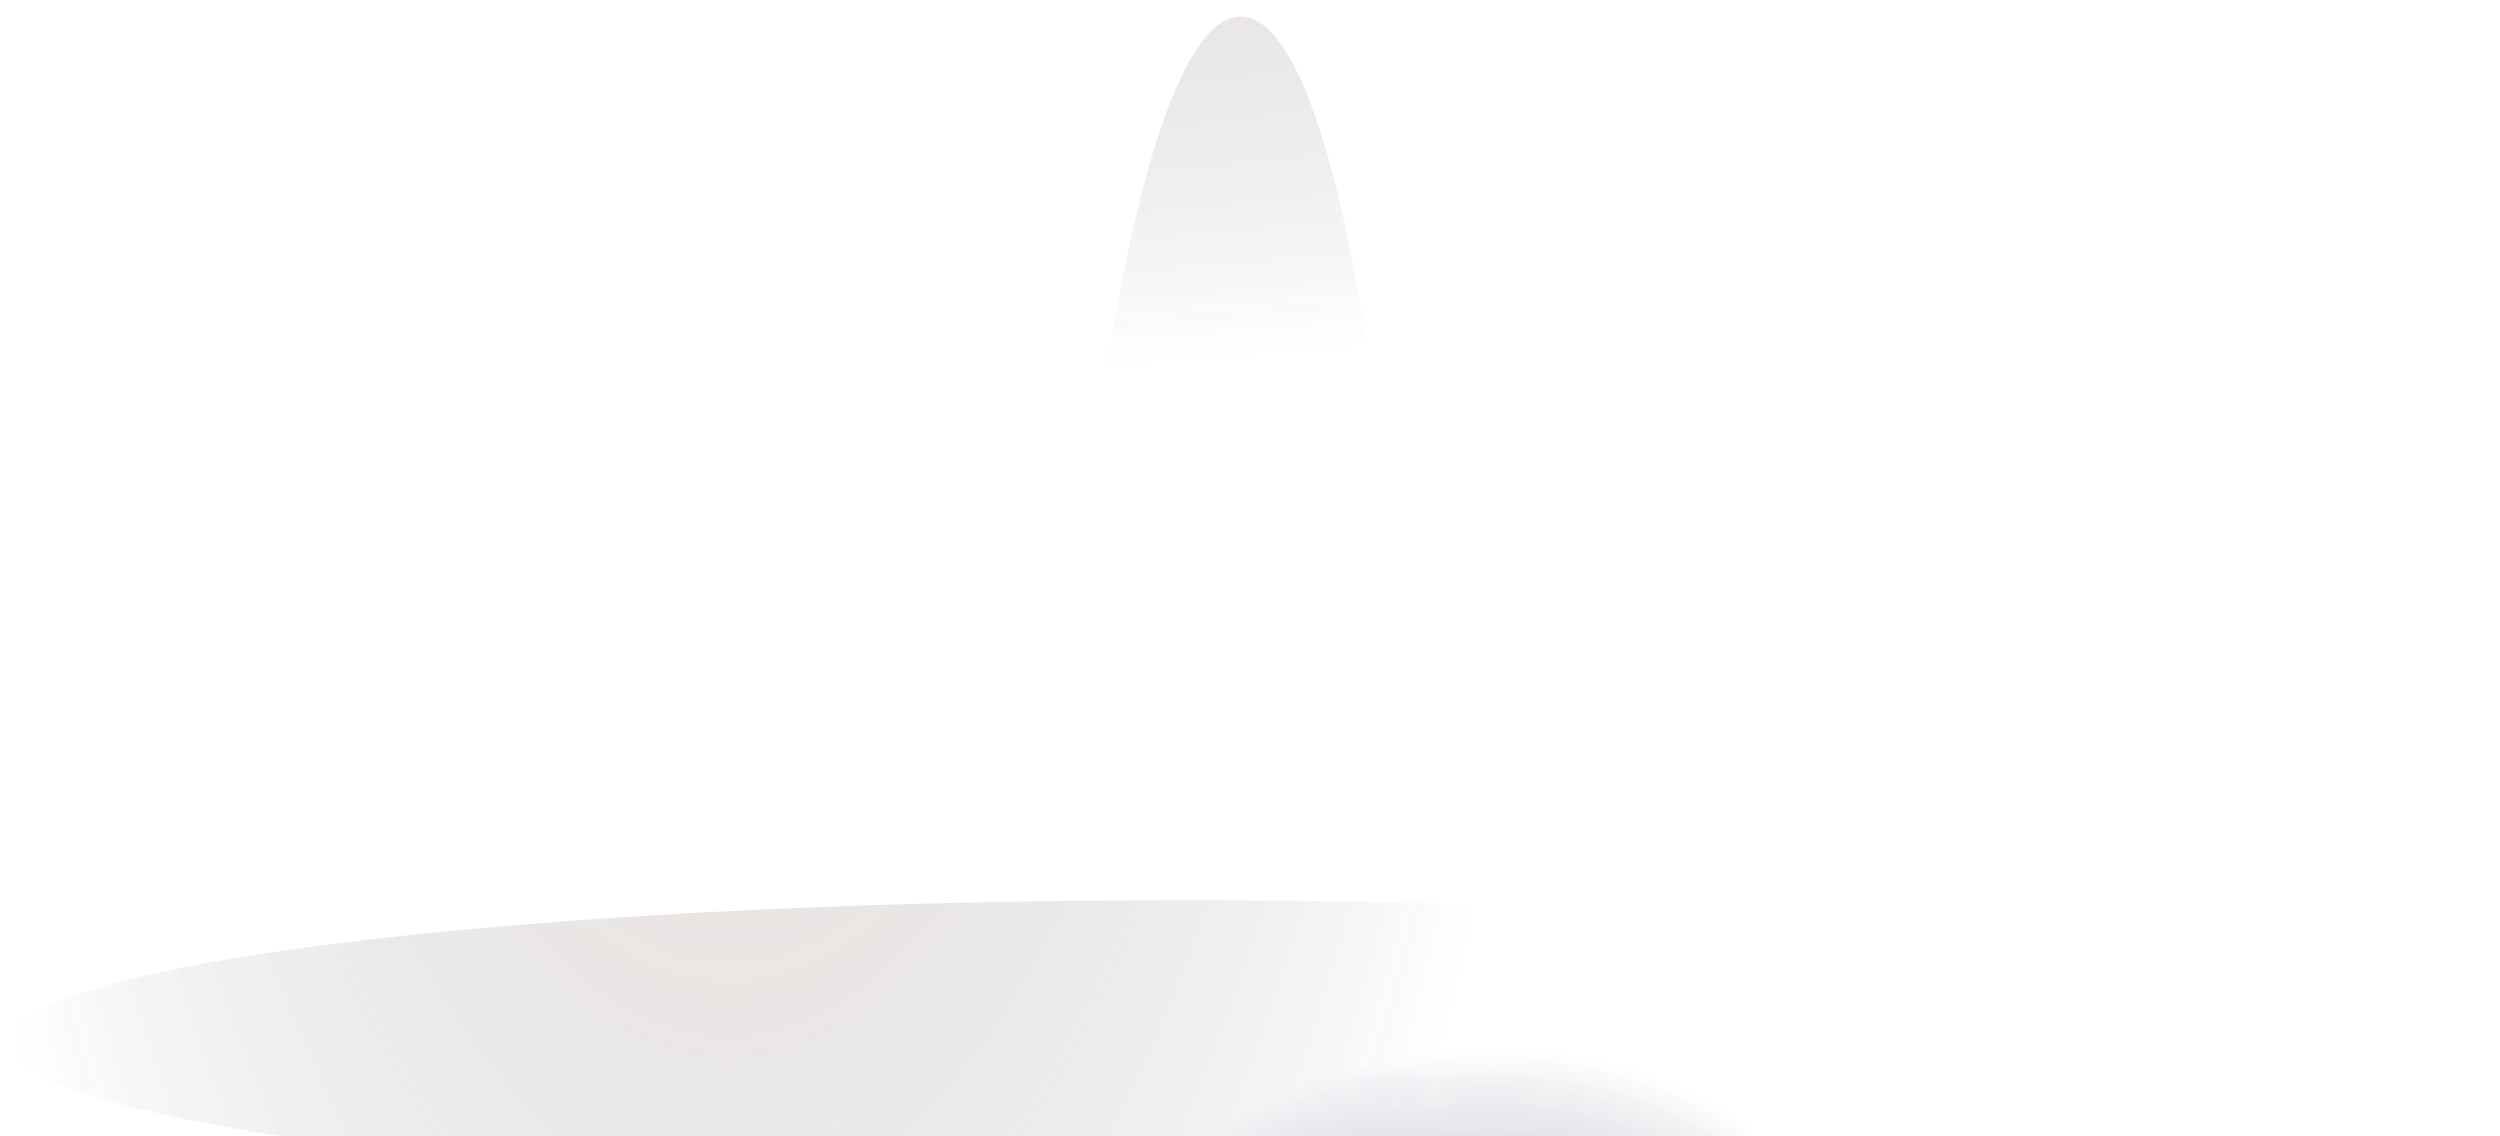 <svg width="55" height="25" viewBox="0 0 55 25" fill="none" xmlns="http://www.w3.org/2000/svg">
<g id="Group" style="mix-blend-mode:screen" opacity="0.8">
<g id="Group_2" style="mix-blend-mode:screen">
<g id="Group_3" style="mix-blend-mode:screen">
<path id="Vector" opacity="0.5" d="M25.983 23.04C25.902 35.568 26.361 45.728 26.996 45.728C27.644 45.728 28.225 35.58 28.306 23.051C28.387 10.523 27.928 0.364 27.293 0.364C26.645 0.364 26.064 10.512 25.983 23.04Z" fill="url(#paint0_radial_11_40)"/>
<path id="Vector_2" opacity="0.5" d="M23.296 23.029C23.215 35.557 24.863 45.728 26.997 45.728C29.118 45.728 30.901 35.591 30.995 23.063C31.076 10.534 29.428 0.364 27.294 0.364C25.173 0.364 23.39 10.5 23.296 23.029Z" fill="url(#paint1_radial_11_40)"/>
<path id="Vector_3" opacity="0.5" d="M27.159 19.806C42.017 19.874 54.052 21.377 54.038 23.177C54.038 24.965 41.976 26.366 27.118 26.298C12.26 26.229 0.225 24.726 0.238 22.926C0.238 21.138 12.3 19.737 27.159 19.806Z" fill="url(#paint2_radial_11_40)"/>
<path id="Vector_4" opacity="0.5" d="M27.131 24.03C41.99 24.098 54.038 23.711 54.038 23.176C54.038 22.63 42.003 22.14 27.145 22.072C12.287 22.003 0.238 22.391 0.238 22.926C0.238 23.472 12.273 23.962 27.131 24.03Z" fill="url(#paint3_radial_11_40)"/>
<path id="Vector_5" d="M19 29.84C23.444 33.633 30.698 33.667 35.196 29.92C39.694 26.172 39.734 20.056 35.29 16.264C30.846 12.471 23.593 12.437 19.095 16.184C14.597 19.931 14.556 26.047 19 29.84Z" fill="url(#paint4_radial_11_40)"/>
<path id="Vector_6" d="M23.647 25.968C25.551 27.597 28.672 27.608 30.603 26.002C32.535 24.385 32.548 21.765 30.644 20.137C28.726 18.508 25.619 18.497 23.687 20.102C21.756 21.72 21.742 24.339 23.647 25.968Z" fill="url(#paint5_radial_11_40)"/>
</g>
<g id="Group_4" style="mix-blend-mode:screen">
<path id="Vector_7" opacity="0.5" d="M26.646 23.051C26.605 28.45 26.808 32.823 27.078 32.823C27.348 32.823 27.605 28.45 27.645 23.062C27.686 17.664 27.483 13.29 27.213 13.29C26.929 13.29 26.686 17.664 26.646 23.051Z" fill="url(#paint6_radial_11_40)"/>
<path id="Vector_8" opacity="0.5" d="M25.484 23.041C25.444 28.439 26.16 32.813 27.078 32.813C27.997 32.813 28.766 28.451 28.793 23.052C28.834 17.654 28.118 13.28 27.2 13.28C26.281 13.28 25.511 17.642 25.484 23.041Z" fill="url(#paint7_radial_11_40)"/>
<path id="Vector_9" opacity="0.5" d="M27.159 21.651C33.561 21.685 38.734 22.334 38.734 23.097C38.734 23.871 33.534 24.463 27.145 24.44C20.743 24.406 15.569 23.757 15.569 22.994C15.569 22.22 20.77 21.628 27.159 21.651Z" fill="url(#paint8_radial_11_40)"/>
<path id="Vector_10" opacity="0.5" d="M27.145 23.473C33.548 23.507 38.734 23.336 38.734 23.108C38.734 22.881 33.548 22.664 27.159 22.63C20.756 22.596 15.569 22.767 15.569 22.994C15.569 23.222 20.756 23.438 27.145 23.473Z" fill="url(#paint9_radial_11_40)"/>
<path id="Vector_11" d="M23.632 25.979C25.55 27.607 28.671 27.63 30.602 26.013C32.534 24.396 32.561 21.765 30.643 20.136C28.725 18.507 25.605 18.485 23.673 20.102C21.741 21.719 21.714 24.35 23.632 25.979Z" fill="url(#paint10_radial_11_40)"/>
<path id="Vector_12" d="M25.632 24.305C26.456 25.011 27.793 25.011 28.631 24.316C29.468 23.621 29.468 22.494 28.644 21.787C27.82 21.081 26.483 21.081 25.645 21.776C24.808 22.471 24.808 23.598 25.632 24.305Z" fill="url(#paint11_radial_11_40)"/>
</g>
</g>
<g id="Group_5" style="mix-blend-mode:screen">
<g id="Group_6" style="mix-blend-mode:screen">
<path id="Vector_13" opacity="0.5" d="M26.618 23.439C32.602 29.042 37.681 33.416 37.965 33.199C38.248 32.983 33.642 28.256 27.659 22.653C21.675 17.049 16.596 12.676 16.312 12.892C16.029 13.108 20.635 17.835 26.618 23.439Z" fill="url(#paint12_radial_11_40)"/>
<path id="Vector_14" opacity="0.5" d="M25.43 24.35C31.413 29.954 37.032 33.917 37.978 33.2C38.923 32.482 34.844 27.346 28.874 21.742C22.89 16.139 17.271 12.175 16.326 12.893C15.38 13.61 19.459 18.747 25.43 24.35Z" fill="url(#paint13_radial_11_40)"/>
<path id="Vector_15" opacity="0.5" d="M25.592 21.594C32.238 16.549 38.33 13.109 39.181 13.918C40.032 14.715 35.344 19.453 28.685 24.498C22.04 29.544 15.948 32.983 15.097 32.175C14.246 31.378 18.933 26.64 25.592 21.594Z" fill="url(#paint14_radial_11_40)"/>
<path id="Vector_16" opacity="0.5" d="M27.619 23.485C34.264 18.439 39.451 14.157 39.194 13.918C38.938 13.678 33.332 17.562 26.686 22.608C20.041 27.653 14.854 31.936 15.111 32.175C15.367 32.414 20.973 28.53 27.619 23.485Z" fill="url(#paint15_radial_11_40)"/>
<path id="Vector_17" d="M26.781 28.849C30.577 29.02 33.832 26.56 34.035 23.348C34.237 20.148 31.32 17.403 27.511 17.232C23.715 17.061 20.46 19.521 20.257 22.733C20.054 25.933 22.972 28.678 26.781 28.849Z" fill="url(#paint16_radial_11_40)"/>
<path id="Vector_18" d="M26.983 25.547C28.618 25.615 30.009 24.567 30.104 23.189C30.185 21.811 28.942 20.638 27.308 20.558C25.673 20.49 24.282 21.538 24.187 22.916C24.106 24.294 25.349 25.467 26.983 25.547Z" fill="url(#paint17_radial_11_40)"/>
</g>
<g id="Group_7" style="mix-blend-mode:screen">
<path id="Vector_19" opacity="0.5" d="M26.916 23.223C29.496 25.637 31.684 27.517 31.806 27.425C31.927 27.334 29.942 25.296 27.362 22.881C24.782 20.467 22.594 18.587 22.472 18.678C22.351 18.77 24.336 20.808 26.916 23.223Z" fill="url(#paint18_radial_11_40)"/>
<path id="Vector_20" opacity="0.5" d="M26.403 23.61C28.983 26.024 31.401 27.733 31.806 27.414C32.211 27.107 30.455 24.897 27.889 22.482C25.309 20.068 22.891 18.36 22.486 18.678C22.081 18.986 23.837 21.195 26.403 23.61Z" fill="url(#paint19_radial_11_40)"/>
<path id="Vector_21" opacity="0.5" d="M26.484 22.425C29.347 20.25 31.968 18.769 32.333 19.122C32.697 19.464 30.685 21.503 27.821 23.678C24.957 25.853 22.337 27.334 21.972 26.981C21.608 26.639 23.62 24.6 26.484 22.425Z" fill="url(#paint20_radial_11_40)"/>
<path id="Vector_22" opacity="0.5" d="M27.348 23.234C30.212 21.059 32.441 19.214 32.333 19.111C32.224 19.009 29.807 20.683 26.943 22.858C24.079 25.034 21.851 26.879 21.959 26.982C22.067 27.084 24.485 25.41 27.348 23.234Z" fill="url(#paint21_radial_11_40)"/>
<path id="Vector_23" d="M26.983 25.546C28.618 25.615 30.022 24.555 30.103 23.177C30.184 21.799 28.928 20.615 27.294 20.546C25.659 20.478 24.255 21.537 24.174 22.915C24.093 24.294 25.349 25.478 26.983 25.546Z" fill="url(#paint22_radial_11_40)"/>
<path id="Vector_24" d="M27.078 24.122C27.781 24.156 28.388 23.701 28.415 23.109C28.456 22.517 27.916 22.004 27.213 21.982C26.511 21.947 25.903 22.403 25.876 22.995C25.849 23.587 26.376 24.099 27.078 24.122Z" fill="url(#paint23_radial_11_40)"/>
</g>
</g>
</g>
<defs>
<radialGradient id="paint0_radial_11_40" cx="0" cy="0" r="1" gradientUnits="userSpaceOnUse" gradientTransform="translate(54.318 -7.882) rotate(-179.739) scale(18.102 16.136)">
<stop stop-color="#FFD883"/>
<stop offset="1" stop-color="#22225B" stop-opacity="0"/>
</radialGradient>
<radialGradient id="paint1_radial_11_40" cx="0" cy="0" r="1" gradientUnits="userSpaceOnUse" gradientTransform="translate(10.362 -7.671) rotate(-179.739) scale(60.512 16.136)">
<stop stop-color="#FFD883"/>
<stop offset="1" stop-color="#22225B" stop-opacity="0"/>
</radialGradient>
<radialGradient id="paint2_radial_11_40" cx="0" cy="0" r="1" gradientUnits="userSpaceOnUse" gradientTransform="translate(16.272 -6.395) rotate(-89.632) scale(51.024 19.136)">
<stop stop-color="#FFD883"/>
<stop offset="1" stop-color="#22225B" stop-opacity="0"/>
</radialGradient>
<radialGradient id="paint3_radial_11_40" cx="0" cy="0" r="1" gradientUnits="userSpaceOnUse" gradientTransform="translate(16.777 73.529) rotate(90.368) scale(15.257 19.136)">
<stop stop-color="#FFD883"/>
<stop offset="1" stop-color="#22225B" stop-opacity="0"/>
</radialGradient>
<radialGradient id="paint4_radial_11_40" cx="0" cy="0" r="1" gradientUnits="userSpaceOnUse" gradientTransform="translate(32.658 33.505) rotate(140.178) scale(10.585 10.414)">
<stop stop-color="#FFD883"/>
<stop offset="1" stop-color="#22225B" stop-opacity="0"/>
</radialGradient>
<radialGradient id="paint5_radial_11_40" cx="0" cy="0" r="1" gradientUnits="userSpaceOnUse" gradientTransform="translate(32.658 33.506) rotate(140.178) scale(4.549 4.475)">
<stop stop-color="#FFD883"/>
<stop offset="1" stop-color="#22225B" stop-opacity="0"/>
</radialGradient>
<radialGradient id="paint6_radial_11_40" cx="0" cy="0" r="1" gradientUnits="userSpaceOnUse" gradientTransform="translate(54.319 -7.882) rotate(-179.739) scale(7.796 6.949)">
<stop stop-color="#FFD883"/>
<stop offset="1" stop-color="#22225B" stop-opacity="0"/>
</radialGradient>
<radialGradient id="paint7_radial_11_40" cx="0" cy="0" r="1" gradientUnits="userSpaceOnUse" gradientTransform="translate(10.362 -7.67) rotate(-179.739) scale(26.06 6.949)">
<stop stop-color="#FFD883"/>
<stop offset="1" stop-color="#22225B" stop-opacity="0"/>
</radialGradient>
<radialGradient id="paint8_radial_11_40" cx="0" cy="0" r="1" gradientUnits="userSpaceOnUse" gradientTransform="translate(16.272 -6.383) rotate(-89.632) scale(21.965 8.241)">
<stop stop-color="#FFD883"/>
<stop offset="1" stop-color="#22225B" stop-opacity="0"/>
</radialGradient>
<radialGradient id="paint9_radial_11_40" cx="0" cy="0" r="1" gradientUnits="userSpaceOnUse" gradientTransform="translate(16.777 73.53) rotate(90.368) scale(6.571 8.241)">
<stop stop-color="#FFD883"/>
<stop offset="1" stop-color="#22225B" stop-opacity="0"/>
</radialGradient>
<radialGradient id="paint10_radial_11_40" cx="0" cy="0" r="1" gradientUnits="userSpaceOnUse" gradientTransform="translate(32.657 33.505) rotate(140.178) scale(4.555 4.481)">
<stop stop-color="#FFD883"/>
<stop offset="1" stop-color="#22225B" stop-opacity="0"/>
</radialGradient>
<radialGradient id="paint11_radial_11_40" cx="0" cy="0" r="1" gradientUnits="userSpaceOnUse" gradientTransform="translate(32.657 33.505) rotate(140.177) scale(1.957 1.925)">
<stop stop-color="#FFD883"/>
<stop offset="1" stop-color="#22225B" stop-opacity="0"/>
</radialGradient>
<radialGradient id="paint12_radial_11_40" cx="0" cy="0" r="1" gradientUnits="userSpaceOnUse" gradientTransform="translate(19.312 -15.34) rotate(142.813) scale(10.168 10.41)">
<stop stop-color="#FFD883"/>
<stop offset="1" stop-color="#22225B" stop-opacity="0"/>
</radialGradient>
<radialGradient id="paint13_radial_11_40" cx="0" cy="0" r="1" gradientUnits="userSpaceOnUse" gradientTransform="translate(-10.038 7.385) rotate(142.813) scale(33.991 10.41)">
<stop stop-color="#FFD883"/>
<stop offset="1" stop-color="#22225B" stop-opacity="0"/>
</radialGradient>
<radialGradient id="paint14_radial_11_40" cx="0" cy="0" r="1" gradientUnits="userSpaceOnUse" gradientTransform="translate(-4.408 5.179) rotate(-136.859) scale(33.392 10.596)">
<stop stop-color="#FFD883"/>
<stop offset="1" stop-color="#22225B" stop-opacity="0"/>
</radialGradient>
<radialGradient id="paint15_radial_11_40" cx="0" cy="0" r="1" gradientUnits="userSpaceOnUse" gradientTransform="translate(63.948 68.067) rotate(43.141) scale(9.989 10.596)">
<stop stop-color="#FFD883"/>
<stop offset="1" stop-color="#22225B" stop-opacity="0"/>
</radialGradient>
<radialGradient id="paint16_radial_11_40" cx="0" cy="0" r="1" gradientUnits="userSpaceOnUse" gradientTransform="translate(39.327 28.799) rotate(93.592) scale(5.806 6.878)">
<stop stop-color="#FFD883"/>
<stop offset="1" stop-color="#22225B" stop-opacity="0"/>
</radialGradient>
<radialGradient id="paint17_radial_11_40" cx="0" cy="0" r="1" gradientUnits="userSpaceOnUse" gradientTransform="translate(39.327 28.8) rotate(93.592) scale(2.496 2.957)">
<stop stop-color="#FFD883"/>
<stop offset="1" stop-color="#22225B" stop-opacity="0"/>
</radialGradient>
<radialGradient id="paint18_radial_11_40" cx="0" cy="0" r="1" gradientUnits="userSpaceOnUse" gradientTransform="translate(19.312 -15.339) rotate(142.813) scale(4.376 4.48)">
<stop stop-color="#FFD883"/>
<stop offset="1" stop-color="#22225B" stop-opacity="0"/>
</radialGradient>
<radialGradient id="paint19_radial_11_40" cx="0" cy="0" r="1" gradientUnits="userSpaceOnUse" gradientTransform="translate(-10.037 7.385) rotate(142.813) scale(14.629 4.48)">
<stop stop-color="#FFD883"/>
<stop offset="1" stop-color="#22225B" stop-opacity="0"/>
</radialGradient>
<radialGradient id="paint20_radial_11_40" cx="0" cy="0" r="1" gradientUnits="userSpaceOnUse" gradientTransform="translate(-4.407 5.178) rotate(-136.859) scale(14.371 4.56)">
<stop stop-color="#FFD883"/>
<stop offset="1" stop-color="#22225B" stop-opacity="0"/>
</radialGradient>
<radialGradient id="paint21_radial_11_40" cx="0" cy="0" r="1" gradientUnits="userSpaceOnUse" gradientTransform="translate(63.948 68.067) rotate(43.141) scale(4.299 4.56)">
<stop stop-color="#FFD883"/>
<stop offset="1" stop-color="#22225B" stop-opacity="0"/>
</radialGradient>
<radialGradient id="paint22_radial_11_40" cx="0" cy="0" r="1" gradientUnits="userSpaceOnUse" gradientTransform="translate(39.326 28.8) rotate(93.592) scale(2.501 2.963)">
<stop stop-color="#FFD883"/>
<stop offset="1" stop-color="#22225B" stop-opacity="0"/>
</radialGradient>
<radialGradient id="paint23_radial_11_40" cx="0" cy="0" r="1" gradientUnits="userSpaceOnUse" gradientTransform="translate(39.327 28.797) rotate(93.594) scale(1.076 1.275)">
<stop stop-color="#FFD883"/>
<stop offset="1" stop-color="#22225B" stop-opacity="0"/>
</radialGradient>
</defs>
</svg>
